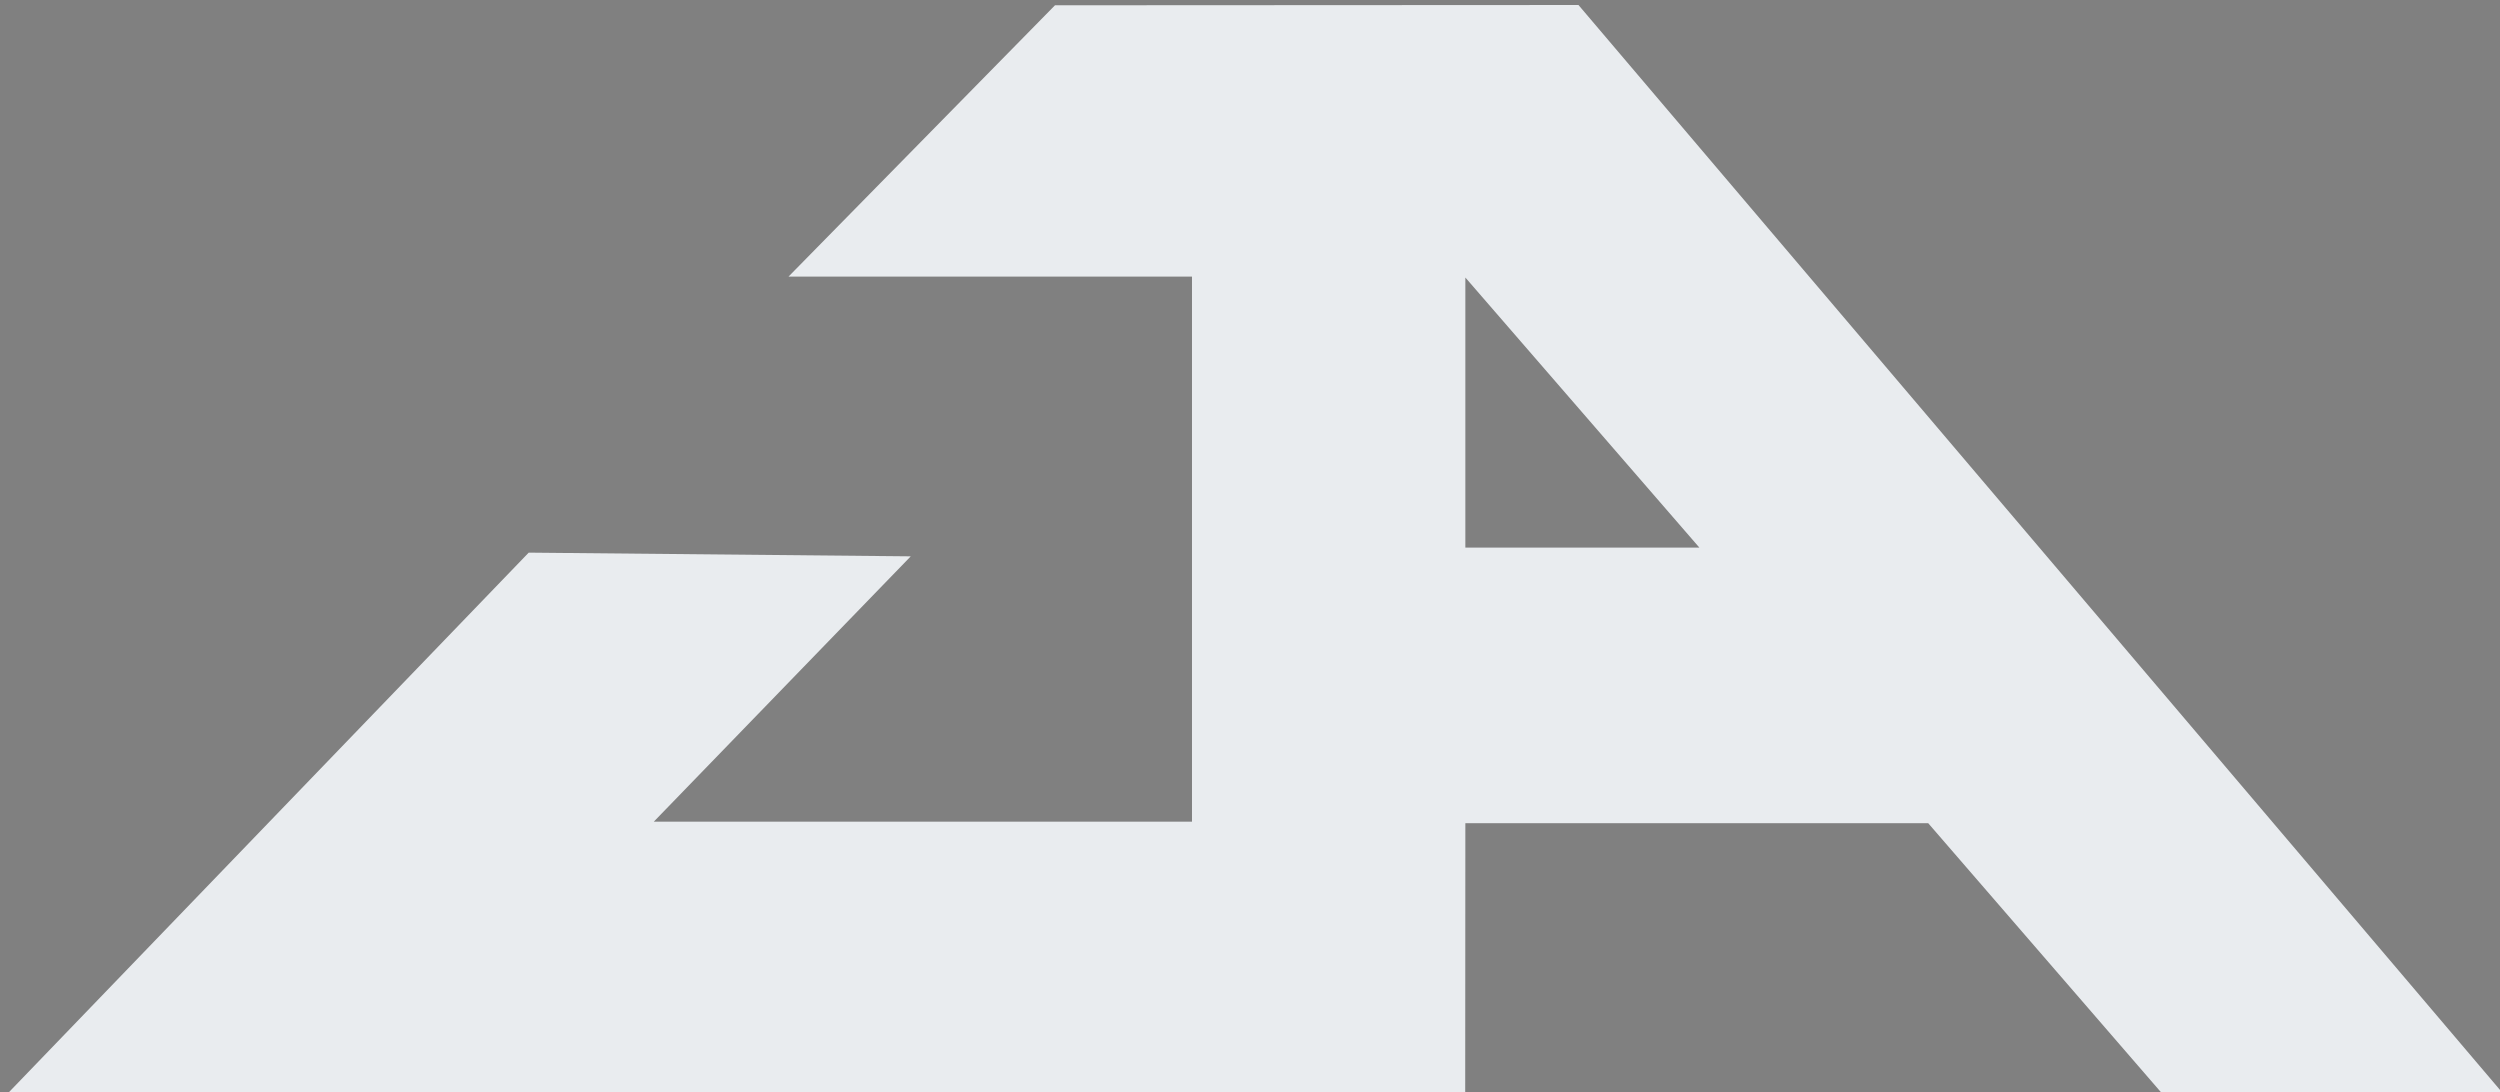 <?xml version="1.0" encoding="UTF-8" standalone="no"?>
<!-- Created with Inkscape (http://www.inkscape.org/) -->

<svg
   xmlns:dc="http://purl.org/dc/elements/1.1/"
   xmlns:cc="http://creativecommons.org/ns#"
   xmlns:rdf="http://www.w3.org/1999/02/22-rdf-syntax-ns#"
   xmlns:svg="http://www.w3.org/2000/svg"
   xmlns="http://www.w3.org/2000/svg"
   xmlns:sodipodi="http://sodipodi.sourceforge.net/DTD/sodipodi-0.dtd"
   xmlns:inkscape="http://www.inkscape.org/namespaces/inkscape"
   width="164.733mm"
   height="71.985mm"
   viewBox="0 0 164.733 71.985"
   version="1.1"
   id="svg8"
   inkscape:version="0.92.4 5da689c313, 2019-01-14"
   sodipodi:docname="drawing.svg"
   inkscape:export-filename="/home/jan/Projects/drawing.svg.png"
   inkscape:export-xdpi="96"
   inkscape:export-ydpi="96">
  <rect x="0" y="0" width="164.733" height="71.985" fill="#808080" stroke="none"/>
  <defs
     id="defs2">
    <inkscape:path-effect
       effect="powerstroke"
       id="path-effect48"
       is_visible="true"
       offset_points="4,0.132"
       sort_points="true"
       interpolator_type="CubicBezierJohan"
       interpolator_beta="0.2"
       start_linecap_type="zerowidth"
       linejoin_type="extrp_arc"
       miter_limit="4"
       end_linecap_type="zerowidth" />
    <inkscape:path-effect
       effect="powerstroke"
       id="path-effect44"
       is_visible="true"
       offset_points="3,0.132"
       sort_points="true"
       interpolator_type="CubicBezierJohan"
       interpolator_beta="0.2"
       start_linecap_type="zerowidth"
       linejoin_type="extrp_arc"
       miter_limit="4"
       end_linecap_type="zerowidth" />
    <inkscape:path-effect
       effect="powerstroke"
       id="path-effect40"
       is_visible="true"
       offset_points="0,0.132"
       sort_points="true"
       interpolator_type="CubicBezierJohan"
       interpolator_beta="0.2"
       start_linecap_type="zerowidth"
       linejoin_type="extrp_arc"
       miter_limit="4"
       end_linecap_type="zerowidth" />
    <inkscape:perspective
       sodipodi:type="inkscape:persp3d"
       inkscape:vp_x="-189.22059 : 468.20363 : 1"
       inkscape:vp_y="0 : 3779.5273 : 0"
       inkscape:vp_z="664.75971 : 643.62982 : 1"
       inkscape:persp3d-origin="267.90926 : 456.54323 : 1"
       id="perspective902" />
    <inkscape:perspective
       sodipodi:type="inkscape:persp3d"
       inkscape:vp_x="-15.948938 : 102.08515 : 1"
       inkscape:vp_y="0 : 999.99995 : 0"
       inkscape:vp_z="210 : 148.49999 : 1"
       inkscape:persp3d-origin="105.00001 : 98.999995 : 1"
       id="perspective1581" />
    <inkscape:path-effect
       effect="bspline"
       id="path-effect948"
       is_visible="true"
       weight="33.333"
       steps="2"
       helper_size="0"
       apply_no_weight="true"
       apply_with_weight="true"
       only_selected="false" />
  </defs>
  <sodipodi:namedview
     id="base"
     pagecolor="#ffffff"
     bordercolor="#666666"
     borderopacity="1.0"
     inkscape:pageopacity="0.0"
     inkscape:pageshadow="2"
     inkscape:zoom="1.5972995"
     inkscape:cx="311.30668"
     inkscape:cy="136.0346"
     inkscape:document-units="px"
     inkscape:current-layer="layer1"
     showgrid="true"
     inkscape:snap-grids="true"
     inkscape:pagecheckerboard="true"
     inkscape:showpageshadow="true"
     showborder="true"
     inkscape:snap-bbox="false"
     inkscape:snap-center="true"
     inkscape:snap-object-midpoints="true"
     inkscape:window-width="2560"
     inkscape:window-height="1412"
     inkscape:window-x="4000"
     inkscape:window-y="449"
     inkscape:window-maximized="1"
     inkscape:measure-start="1555.56,-790.138"
     inkscape:measure-end="1557.56,-1121.14"
     borderlayer="false"
     units="mm"
     fit-margin-top="0"
     fit-margin-left="0"
     fit-margin-right="0"
     fit-margin-bottom="0"
     inkscape:lockguides="false" />
  <g
     inkscape:label="Layer 1"
     inkscape:groupmode="layer"
     id="layer1"
     transform="translate(-10.876,-175.033)">
    <path
       sodipodi:nodetypes="ccccccccccccccccccc"
       inkscape:connector-curvature="0"
       id="path850"
       d="m -19.283,426.661 105.741,0.081 0.01,-18.073 h 34.733 l 16.442,17.734 25.799,0.377 -68.46,-72.023 -38.198,0.018 -18.615,17.876 h 30.288 v 35.92 H 28.229 L 46.221,391.086 18.93,390.842 Z M 86.468,372.713 104.005,390.508 H 86.468 Z"
       style="fill:#404552;fill-opacity:1;stroke-width:0.378" />
    <rect
       transform="rotate(45.324)"
       style="opacity:1;fill:#800000;fill-opacity:0.936;stroke-width:14.239;stroke-miterlimit:4;stroke-dasharray:none"
       id="rect862"
       width="34.96"
       height="18.011"
       x="325.828"
       y="182.557" />
    <rect
       y="-81.764"
       x="-342.451"
       height="16.697"
       width="99.398"
       id="rect876"
       style="fill:#aa4400;fill-opacity:0.414;stroke-width:0.463"
       transform="rotate(-90)" />
    <path
       style="fill:none;stroke:#000000;stroke-width:0.265px;stroke-linecap:butt;stroke-linejoin:miter;stroke-opacity:1"
       d="m -219.625,399.528 -54.622,1.397 -0.07,-26.67 18.989,-0.105 0.243,11.43 19.019,0.422 -0.889,-33.937 -17.321,-0.249 -0.018,-18.647 h 9.083 l 43.86,0.212 61.715,79.567 -28.983,-0.442 -8.437,-11.281 -42.569,-1.7 0.656,12.396 -17.338,-0.468 c -1.278,-6.227 -25.702,26.023 0.241,-25.453"
       id="path960"
       inkscape:connector-curvature="0"
       sodipodi:nodetypes="cccccccccccccccccc" />
    <rect
       style="fill:#aa4400;fill-opacity:0.414;stroke-width:1.3;stroke-miterlimit:4;stroke-dasharray:none"
       id="rect870"
       width="116.931"
       height="16.697"
       x="-132.629"
       y="310.016" />
    <g
       id="g874"
       style="font-style:normal;font-variant:normal;font-weight:bold;font-stretch:normal;font-size:115.976px;line-height:1.25;font-family:monospace;-inkscape-font-specification:'monospace, Bold';font-variant-ligatures:normal;font-variant-caps:normal;font-variant-numeric:normal;font-feature-settings:normal;text-align:start;letter-spacing:0px;word-spacing:0px;writing-mode:lr-tb;text-anchor:start;fill:#000000;fill-opacity:1;stroke:none;stroke-width:2.899"
       transform="matrix(1.091,0,0,0.916,37.926,31.503)"
       aria-label="JA">
      <path
         sodipodi:nodetypes="ccccccccccccc"
         inkscape:connector-curvature="0"
         id="path872"
         style="font-style:normal;font-variant:normal;font-weight:bold;font-stretch:normal;font-size:115.976px;font-family:monospace;-inkscape-font-specification:'monospace, Bold';font-variant-ligatures:normal;font-variant-caps:normal;font-variant-numeric:normal;font-feature-settings:normal;text-align:start;writing-mode:lr-tb;text-anchor:start;stroke-width:2.899"
         d="m -241.984,238.491 0.339,32.798 20.96,0.128 z m -14.607,-22.382 18.974,-0.535 61.17,88.57 -22.712,0.08 -11.034,-15.689 -30.503,0.083 0.041,15.976 -15.901,0.325 z" />
    </g>
    <rect
       transform="rotate(-120)"
       style="fill:#aa4400;fill-opacity:0.414;stroke-width:0.56"
       id="rect916"
       width="145.424"
       height="16.697"
       x="-315.033"
       y="-192.336" />
    <rect
       y="243.054"
       x="-104.3"
       height="16.697"
       width="39.232"
       id="rect918"
       style="fill:#aa4400;fill-opacity:0.414;stroke-width:0.291" />
    <path
       style="fill:none;stroke:#000000;stroke-width:0.265px;stroke-linecap:butt;stroke-linejoin:miter;stroke-opacity:1"
       d="m -182.104,173.629 h 32.509 v 48.487 h -46.375 v -14.142 l 13.931,-0.092 0.946,4.316 16.163,-0.092 v -25.713 h -17.081 v -12.765 z"
       id="path942"
       inkscape:connector-curvature="0"
       sodipodi:nodetypes="cccccccccccc" />
    <path
       style="fill:none;stroke:#000000;stroke-width:0.265px;stroke-linecap:butt;stroke-linejoin:miter;stroke-opacity:1"
       d="m -132.514,209.116 v 10.01 h -15.336 v -20.019"
       id="path944"
       inkscape:connector-curvature="0"
       sodipodi:nodetypes="cccc" />
    <path
       style="fill:none;stroke:#000000;stroke-width:0.265px;stroke-linecap:butt;stroke-linejoin:miter;stroke-opacity:1"
       d="m -164.931,144.754 v 83.28"
       id="path952"
       inkscape:connector-curvature="0"
       sodipodi:nodetypes="cc" />
    <path
       style="fill:none;stroke:#000000;stroke-width:0.265px;stroke-linecap:butt;stroke-linejoin:miter;stroke-opacity:1"
       d="m -218.914,357.157 1.344,28.975 28.079,-0.448 z"
       id="path1532"
       inkscape:connector-curvature="0"
       sodipodi:nodetypes="cccc" />
    <path
       style="fill:none;stroke:#000000;stroke-width:0.265px;stroke-linecap:butt;stroke-linejoin:miter;stroke-opacity:1"
       d="m -217.569,386.132 -18.497,-0.129 v 0"
       id="path1534"
       inkscape:connector-curvature="0"
       sodipodi:nodetypes="ccc" />
    <path
       style="fill:#aa4400;fill-opacity:0.414;stroke-width:0.378"
       d="m -122.46,181.233 h -2.342 39.169 v 9.28 h 18.011 v -9.28 h 35.262 l 8.504,9.267 22.095,-0.152 -60.523,-63.704 -23.35,-0.363 v 4.6e-4 h -19.176 v 14.171 h 19.176 v 26.395 h -19.061 v -7.96 l -17.766,0.285 z m 54.838,-35.956 21.241,22.028 h -21.241 z"
       id="rect1544"
       inkscape:connector-curvature="0"
       sodipodi:nodetypes="cccccccccccccccccccccccc" />
    <path
       style="fill:none;stroke:#000000;stroke-width:0.265px;stroke-linecap:butt;stroke-linejoin:miter;stroke-opacity:1"
       d="M 159.738,423.075 72.019,330.71 Z"
       id="path852"
       inkscape:connector-curvature="0" />
    <path
       inkscape:connector-curvature="0"
       id="path854"
       d="M -14.442,422.34 77.923,334.621 Z"
       style="fill:none;stroke:#000000;stroke-width:0.265px;stroke-linecap:butt;stroke-linejoin:miter;stroke-opacity:1"
       sodipodi:nodetypes="ccc" />
    <rect
       style="opacity:1;fill:#800000;fill-opacity:0;stroke-width:20;stroke-miterlimit:4;stroke-dasharray:none"
       id="rect856"
       width="55.916"
       height="19.53"
       x="22.875"
       y="435.719" />
    <rect
       y="306.102"
       x="-328.677"
       height="18.011"
       width="34.96"
       id="rect860"
       style="opacity:1;fill:#800000;fill-opacity:0.936;stroke-width:14.239;stroke-miterlimit:4;stroke-dasharray:none"
       transform="rotate(-44.676)" />
    <path
       inkscape:connector-curvature="0"
       id="path864"
       d="M 159.738,423.075 72.019,330.71 Z"
       style="fill:none;stroke:#000000;stroke-width:0.265px;stroke-linecap:butt;stroke-linejoin:miter;stroke-opacity:1" />
    <path
       style="fill:none;stroke:#000000;stroke-width:0.265px;stroke-linecap:butt;stroke-linejoin:miter;stroke-opacity:1"
       d="M 134.867,423.075 47.148,330.71 Z"
       id="path866"
       inkscape:connector-curvature="0" />
    <path
       style="fill:none;stroke:#000000;stroke-width:0.265px;stroke-linecap:butt;stroke-linejoin:miter;stroke-opacity:1"
       d="M 68.457,426.582 H 184.844 v 10.267 H 68.568 v -10.267 z"
       id="path868"
       inkscape:connector-curvature="0" />
    <path
       sodipodi:nodetypes="ccc"
       style="fill:none;stroke:#000000;stroke-width:0.265px;stroke-linecap:butt;stroke-linejoin:miter;stroke-opacity:1"
       d="M 3.947,431.468 96.312,343.749 Z"
       id="path875"
       inkscape:connector-curvature="0" />
    <path
       style="fill:none;stroke:#000000;stroke-width:0.265px;stroke-linecap:butt;stroke-linejoin:miter;stroke-opacity:1"
       d="m 86.468,390.508 v 50.823 z"
       id="path879"
       inkscape:connector-curvature="0" />
    <path
       style="fill:none;stroke:#000000;stroke-width:0.265px;stroke-linecap:butt;stroke-linejoin:miter;stroke-opacity:1"
       d="M 86.468,408.669 H -12.148 Z"
       id="path1459"
       inkscape:connector-curvature="0" />
    <path
       style="fill:none;stroke:#000000;stroke-width:0.265px;stroke-linecap:butt;stroke-linejoin:miter;stroke-opacity:1"
       d="m 56.784,354.757 53.182,0.018 z"
       id="path37"
       inkscape:connector-curvature="0"
       sodipodi:nodetypes="ccc" />
    <path
       style="fill:#e9ecef;fill-opacity:1;stroke-width:0.378"
       d="m 120.942,585.604 96.216,0.081 0.01,-18.073 h 30.499 l 15.542,17.964 h 22.465 l -61.052,-71.877 -34.494,0.018 -17.557,17.876 h 26.584 V 567.514 h -35.465 l 16.933,-17.485 -25.174,-0.244 z m 96.226,-53.948 15.42,17.795 h -15.42 z"
       id="path874"
       inkscape:connector-curvature="0"
       sodipodi:nodetypes="ccccccccccccccccccc" />
    <rect
       style="opacity:1;fill:#800000;fill-opacity:0.936;stroke-width:14.239;stroke-miterlimit:4;stroke-dasharray:none"
       id="rect858"
       width="34.96"
       height="18.011"
       x="265.936"
       y="658.741" />
    <rect
       y="594.662"
       x="153.575"
       height="19.53"
       width="55.916"
       id="rect885"
       style="opacity:1;fill:#800000;fill-opacity:0;stroke-width:20;stroke-miterlimit:4;stroke-dasharray:none" />
    <rect
       transform="rotate(-44.676)"
       style="opacity:1;fill:#800000;fill-opacity:0.936;stroke-width:14.239;stroke-miterlimit:4;stroke-dasharray:none"
       id="rect887"
       width="34.96"
       height="18.011"
       x="-290.365"
       y="469.72" />
    <path
       inkscape:connector-curvature="0"
       id="path897"
       d="m 217.168,549.451 v 50.823 z"
       style="fill:none;stroke:#000000;stroke-width:0.265px;stroke-linecap:butt;stroke-linejoin:miter;stroke-opacity:1" />
    <path
       style="fill:none;stroke:#000000;stroke-width:0.265px;stroke-linecap:butt;stroke-linejoin:miter;stroke-opacity:1"
       d="m 208.362,477.679 v 144.775 z"
       id="path903"
       inkscape:connector-curvature="0" />
    <path
       sodipodi:nodetypes="cccc"
       inkscape:connector-curvature="0"
       id="path907"
       d="m 208.277,520.998 -61.999,64.475 116.858,0.076 z"
       style="fill:none;stroke:#000000;stroke-width:0.169px;stroke-linecap:butt;stroke-linejoin:miter;stroke-opacity:1" />
    <path
       style="fill:none;stroke:#000000;stroke-width:0.239px;stroke-linecap:butt;stroke-linejoin:miter;stroke-opacity:1"
       d="m 208.404,494.705 -87.433,90.924 164.796,0.107 z"
       id="path871"
       inkscape:connector-curvature="0"
       sodipodi:nodetypes="cccc" />
    <path
       style="fill:none;stroke:#000000;stroke-width:0.055px;stroke-linecap:butt;stroke-linejoin:miter;stroke-opacity:1"
       d="m 208.253,546.625 -20.028,20.828 37.75,0.025 z"
       id="path909"
       inkscape:connector-curvature="0"
       sodipodi:nodetypes="cccc" />
    <g
       id="g885">
      <path
         inkscape:connector-curvature="0"
         id="path856"
         d="m 268.844,472.708 h 73.29 z"
         style="fill:none;stroke:#000000;stroke-width:0.265px;stroke-linecap:butt;stroke-linejoin:miter;stroke-opacity:1" />
      <path
         inkscape:connector-curvature="0"
         id="path858"
         d="M 268.844,472.708 V 424.289 Z"
         style="fill:none;stroke:#000000;stroke-width:0.265px;stroke-linecap:butt;stroke-linejoin:miter;stroke-opacity:1" />
      <path
         inkscape:connector-curvature="0"
         id="path860"
         d="m 268.844,424.289 73.29,48.419 z"
         style="fill:none;stroke:#000000;stroke-width:0.265px;stroke-linecap:butt;stroke-linejoin:miter;stroke-opacity:1" />
    </g>
    <path
       sodipodi:nodetypes="ccccccccccccccccccc"
       inkscape:connector-curvature="0"
       id="path862"
       d="m 334.99,540.095 96.216,0.081 0.01,-18.073 h 30.499 l 15.542,17.964 h 22.465 l -61.052,-71.877 -34.494,0.018 -17.557,17.876 h 26.584 v 35.92 h -35.465 l 16.933,-17.485 -25.174,-0.244 z m 96.226,-53.948 15.42,17.795 h -15.42 z"
       style="fill:#404552;fill-opacity:1;stroke-width:0.378" />
    <rect
       style="opacity:1;fill:#800000;fill-opacity:0;stroke-width:20;stroke-miterlimit:4;stroke-dasharray:none"
       id="rect864"
       width="55.916"
       height="19.53"
       x="367.623"
       y="549.154" />
    <rect
       y="587.857"
       x="-106.161"
       height="18.011"
       width="34.96"
       id="rect866"
       style="opacity:1;fill:#800000;fill-opacity:0.936;stroke-width:14.239;stroke-miterlimit:4;stroke-dasharray:none"
       transform="rotate(-44.676)" />
    <path
       style="fill:none;stroke:#000000;stroke-width:0.265px;stroke-linecap:butt;stroke-linejoin:miter;stroke-opacity:1"
       d="m 431.216,503.943 v 50.823 z"
       id="path869"
       inkscape:connector-curvature="0" />
    <path
       style="fill:none;stroke:#000000;stroke-width:0.169px;stroke-linecap:butt;stroke-linejoin:miter;stroke-opacity:1"
       d="m 422.325,475.49 -61.999,64.475 116.858,0.076 z"
       id="path873"
       inkscape:connector-curvature="0"
       sodipodi:nodetypes="cccc" />
    <path
       sodipodi:nodetypes="cccc"
       inkscape:connector-curvature="0"
       id="path876"
       d="m 422.452,456.076 -87.433,82.457 164.796,0.107 z"
       style="fill:none;stroke:#000000;stroke-width:0.239px;stroke-linecap:butt;stroke-linejoin:miter;stroke-opacity:1" />
    <path
       sodipodi:nodetypes="cccc"
       inkscape:connector-curvature="0"
       id="path878"
       d="m 422.301,501.117 -20.028,20.828 37.75,0.025 z"
       style="fill:none;stroke:#000000;stroke-width:0.055px;stroke-linecap:butt;stroke-linejoin:miter;stroke-opacity:1" />
    <path
       inkscape:connector-curvature="0"
       id="path880"
       d="m 482.892,427.2 h 73.29 z"
       style="fill:none;stroke:#000000;stroke-width:0.265px;stroke-linecap:butt;stroke-linejoin:miter;stroke-opacity:1" />
    <path
       sodipodi:nodetypes="ccccccccccccccccccc"
       inkscape:connector-curvature="0"
       id="path4569"
       d="m 11.207,247.268 96.216,0.081 0.01,-18.073 h 30.499 l 15.542,17.964 h 22.465 l -61.052,-71.877 -34.494,0.018 -17.557,17.876 h 26.584 v 35.92 h -35.465 l 16.933,-17.485 -25.174,-0.244 z m 96.226,-53.948 15.42,17.795 h -15.42 z"
       style="fill:#e9ecef;fill-opacity:1;stroke-width:0.378" />
  </g>
</svg>
